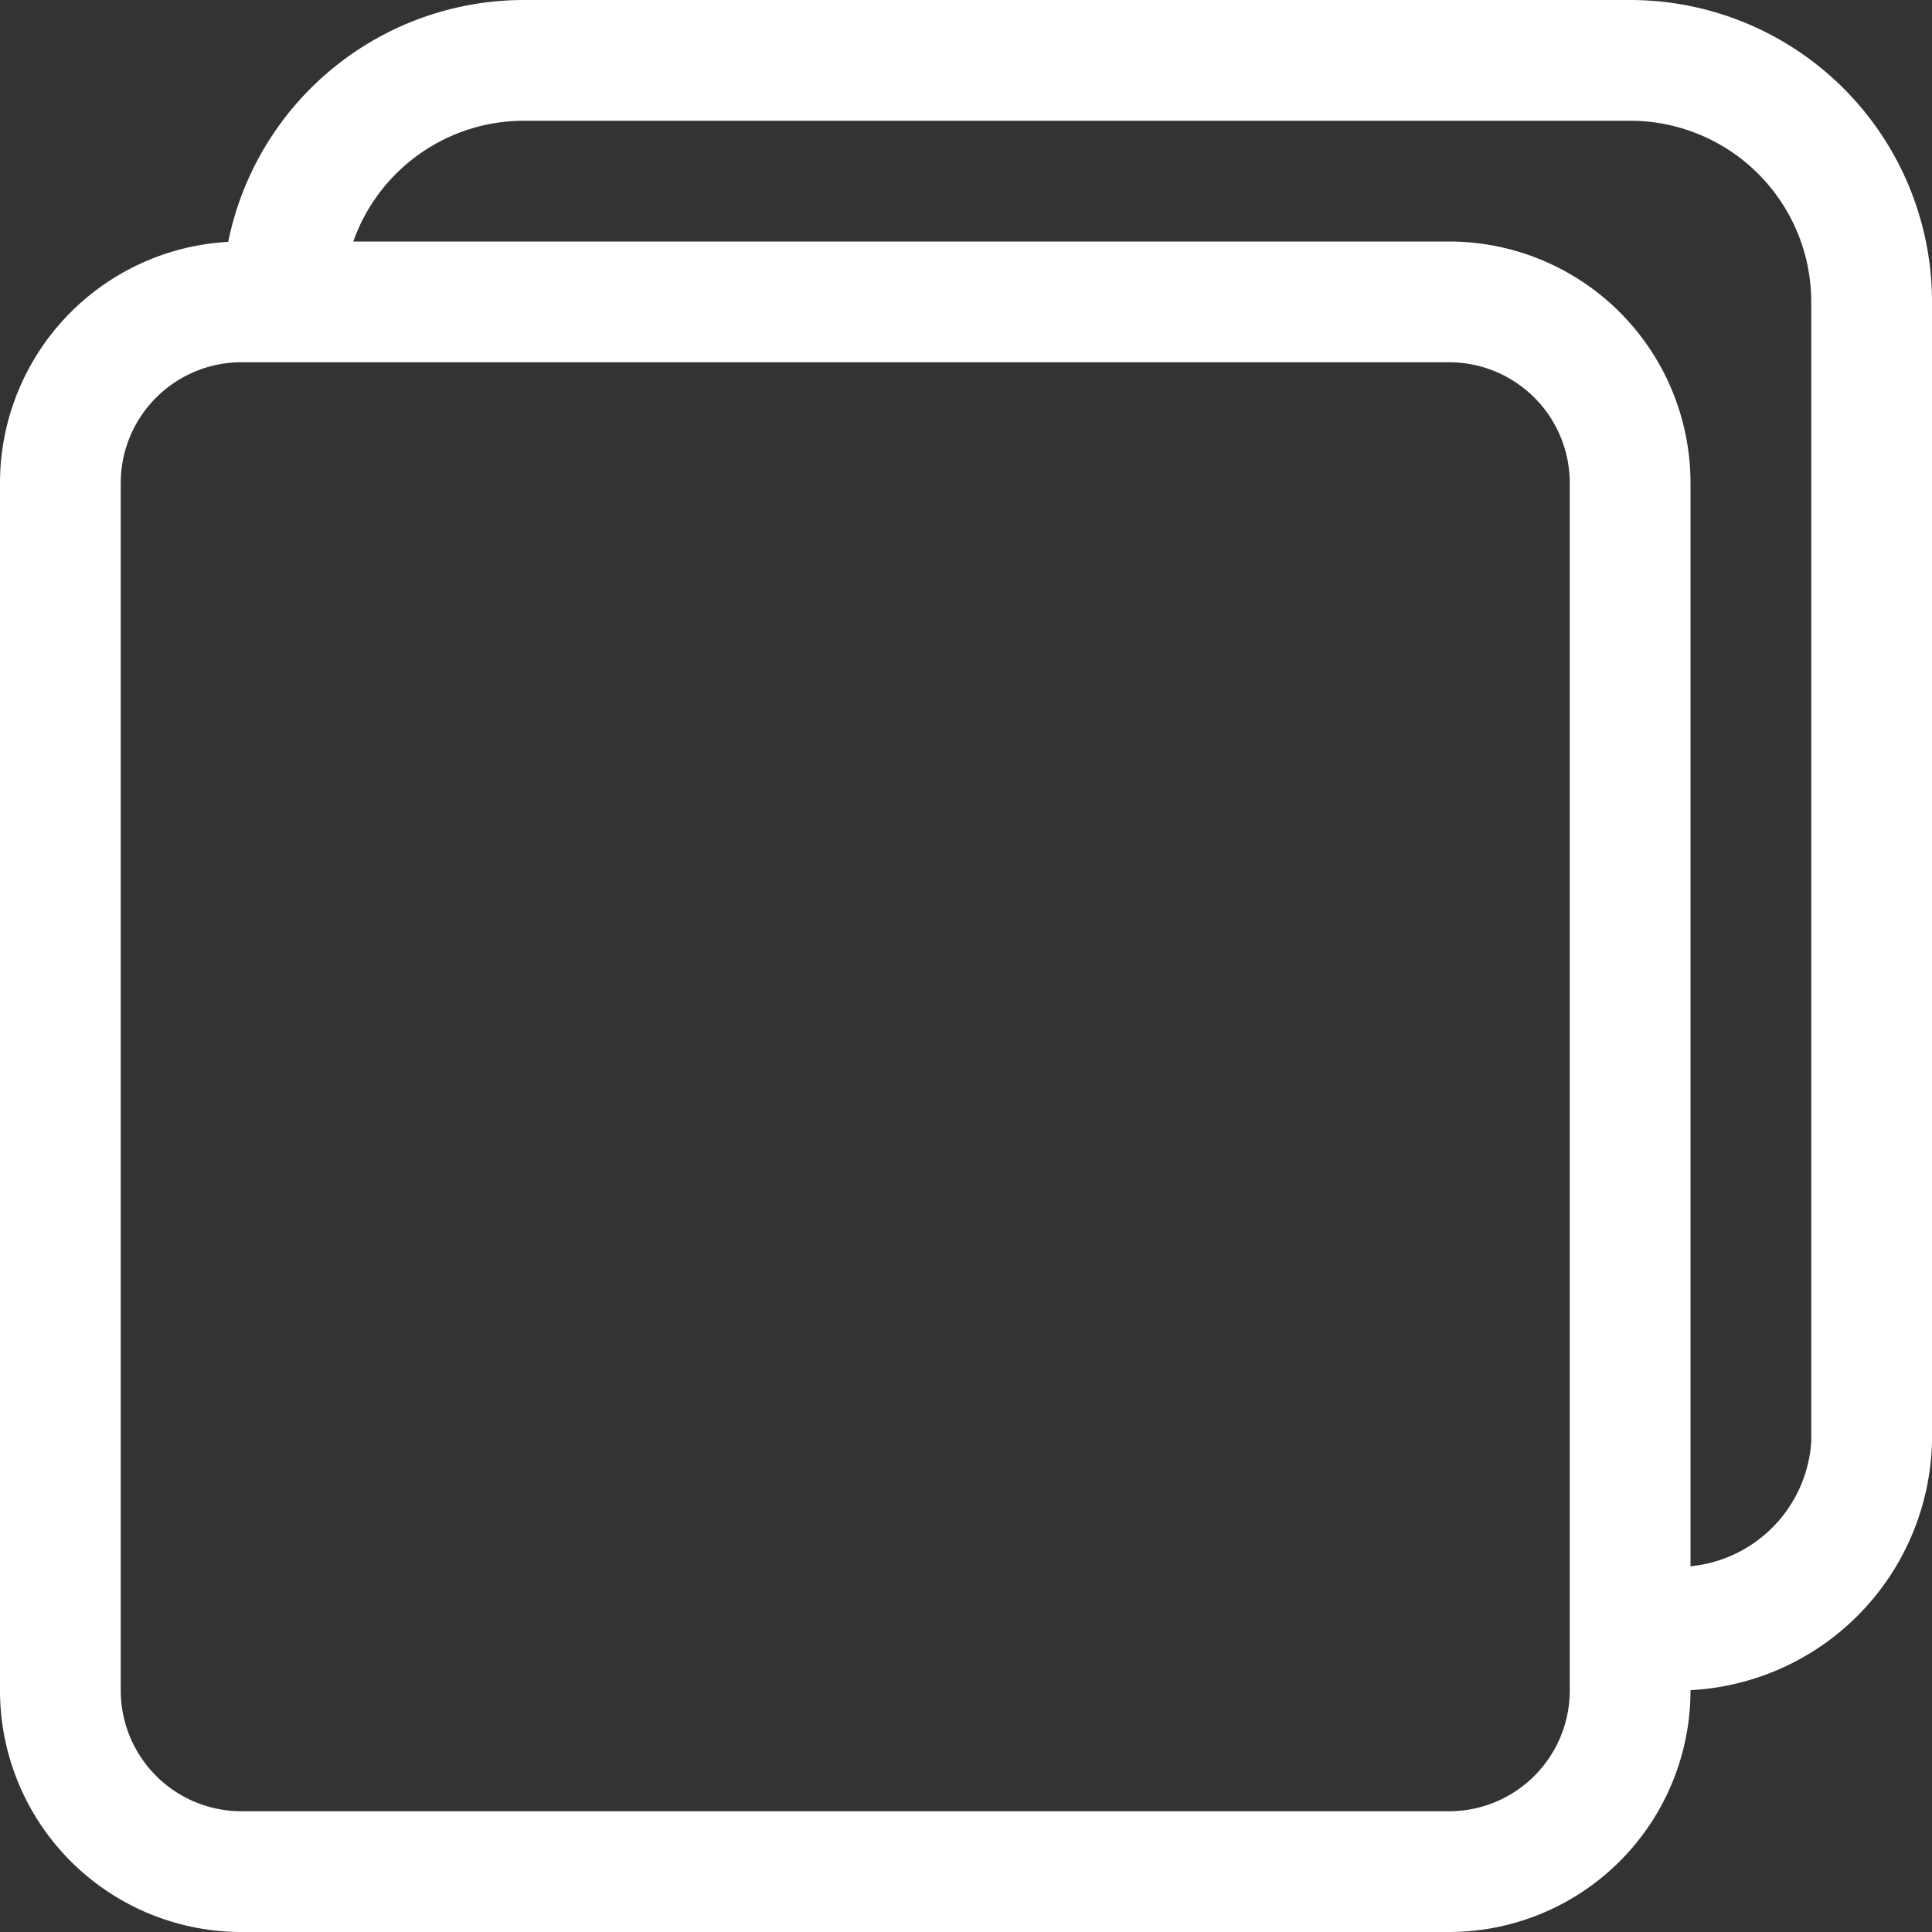 <svg width="16" height="16" viewBox="0 0 16 16" fill="none" xmlns="http://www.w3.org/2000/svg">
	<rect x="0" y="0" width="16" height="16" fill="#333333" stroke="none"/>
	<title>clipboard</title>
	<g>
		<path fill="#fff" d="M12,16H2a2,2,0,0,1-2-2V4A2,2,0,0,1,2,2H12a2,2,0,0,1,2,2V14A2,2,0,0,1,12,16ZM2,3A1,1,0,0,0,1,4V14a1,1,0,0,0,1,1H12a1,1,0,0,0,1-1V4a1,1,0,0,0-1-1Z"/>
		<path fill="#fff" d="M13.89,14a2.12,2.12,0,0,1-.52-.06l.24-1A1.11,1.11,0,0,0,15,11.94V2.5A1.5,1.5,0,0,0,13.5,1H4.34a1.5,1.5,0,0,0-1.5,1.5v.13h-1V2.5A2.5,2.5,0,0,1,4.34,0H13.5A2.5,2.5,0,0,1,16,2.5v9.44A2.11,2.11,0,0,1,13.89,14Z"/>
	</g>
</svg>